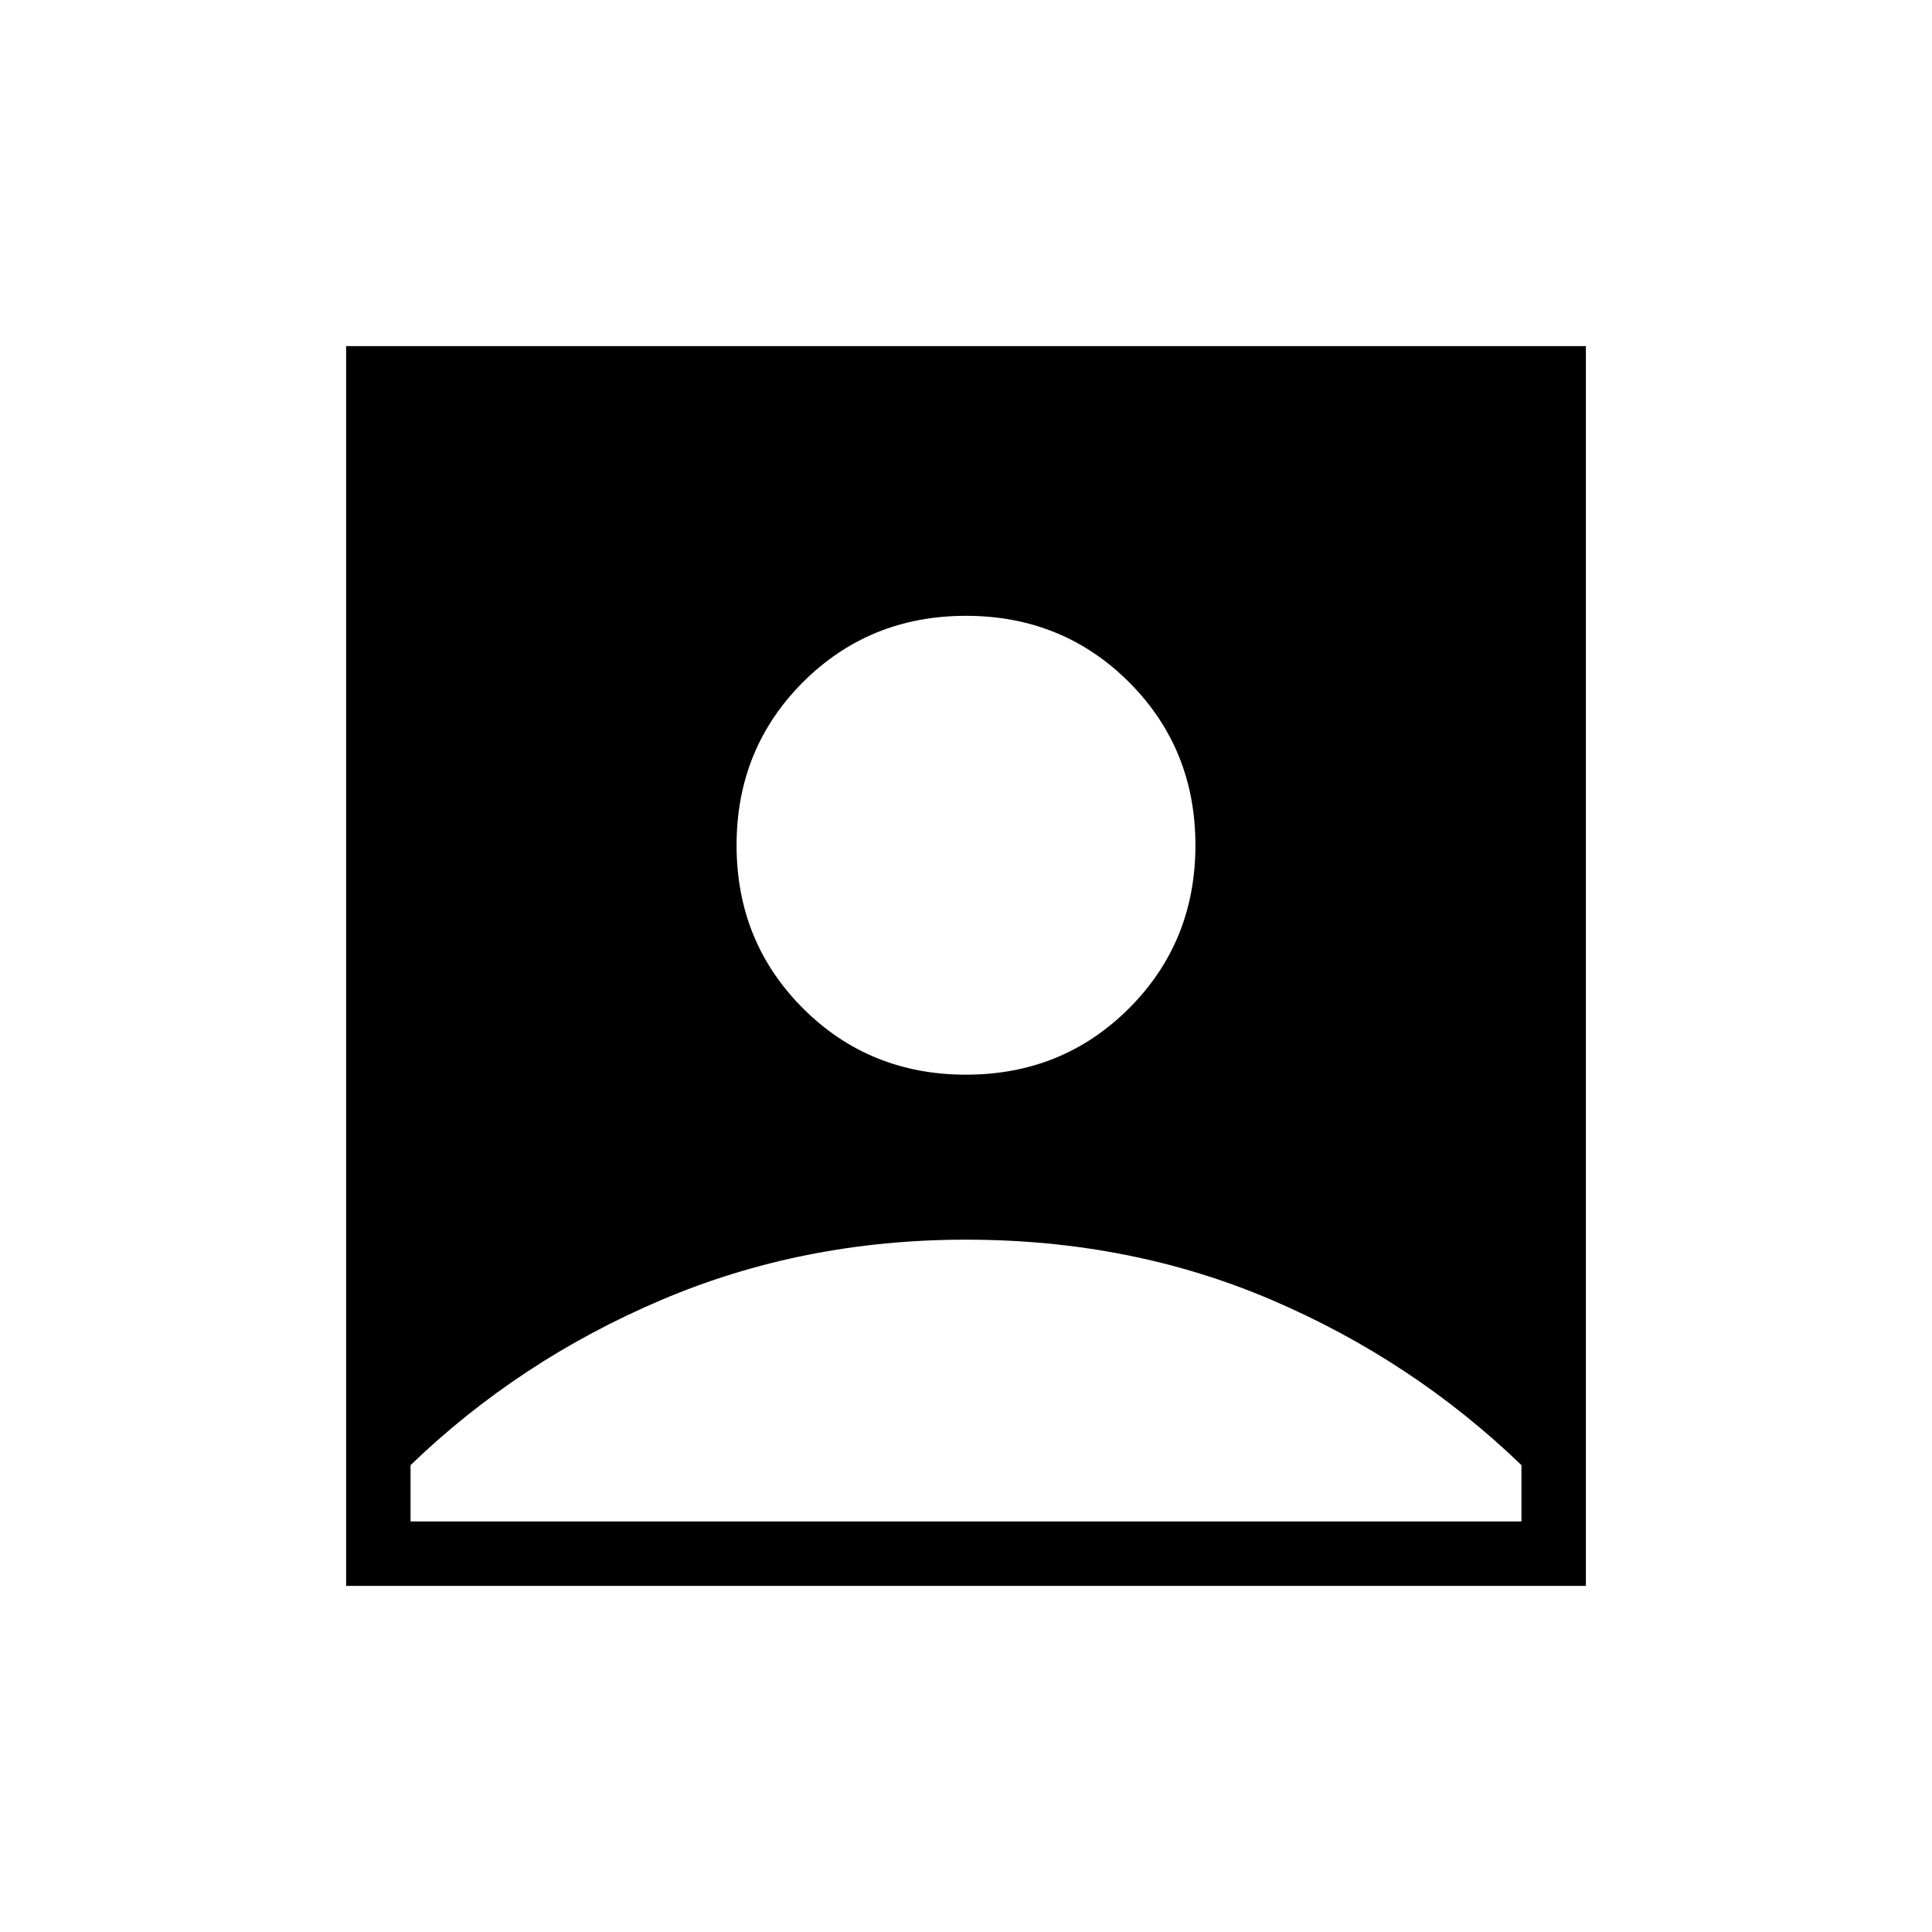 <svg xmlns="http://www.w3.org/2000/svg" height="20" width="20"><path d="M10 11.125Q11 11.125 11.688 10.438Q12.375 9.75 12.375 8.75Q12.375 7.75 11.688 7.062Q11 6.375 10 6.375Q9 6.375 8.312 7.062Q7.625 7.75 7.625 8.75Q7.625 9.75 8.312 10.438Q9 11.125 10 11.125ZM3.583 16.417V3.583H16.417V16.417ZM4.25 15.75H15.75V15.167Q14.625 14.083 13.167 13.458Q11.708 12.833 10 12.833Q8.312 12.833 6.844 13.458Q5.375 14.083 4.25 15.167Z"/></svg>